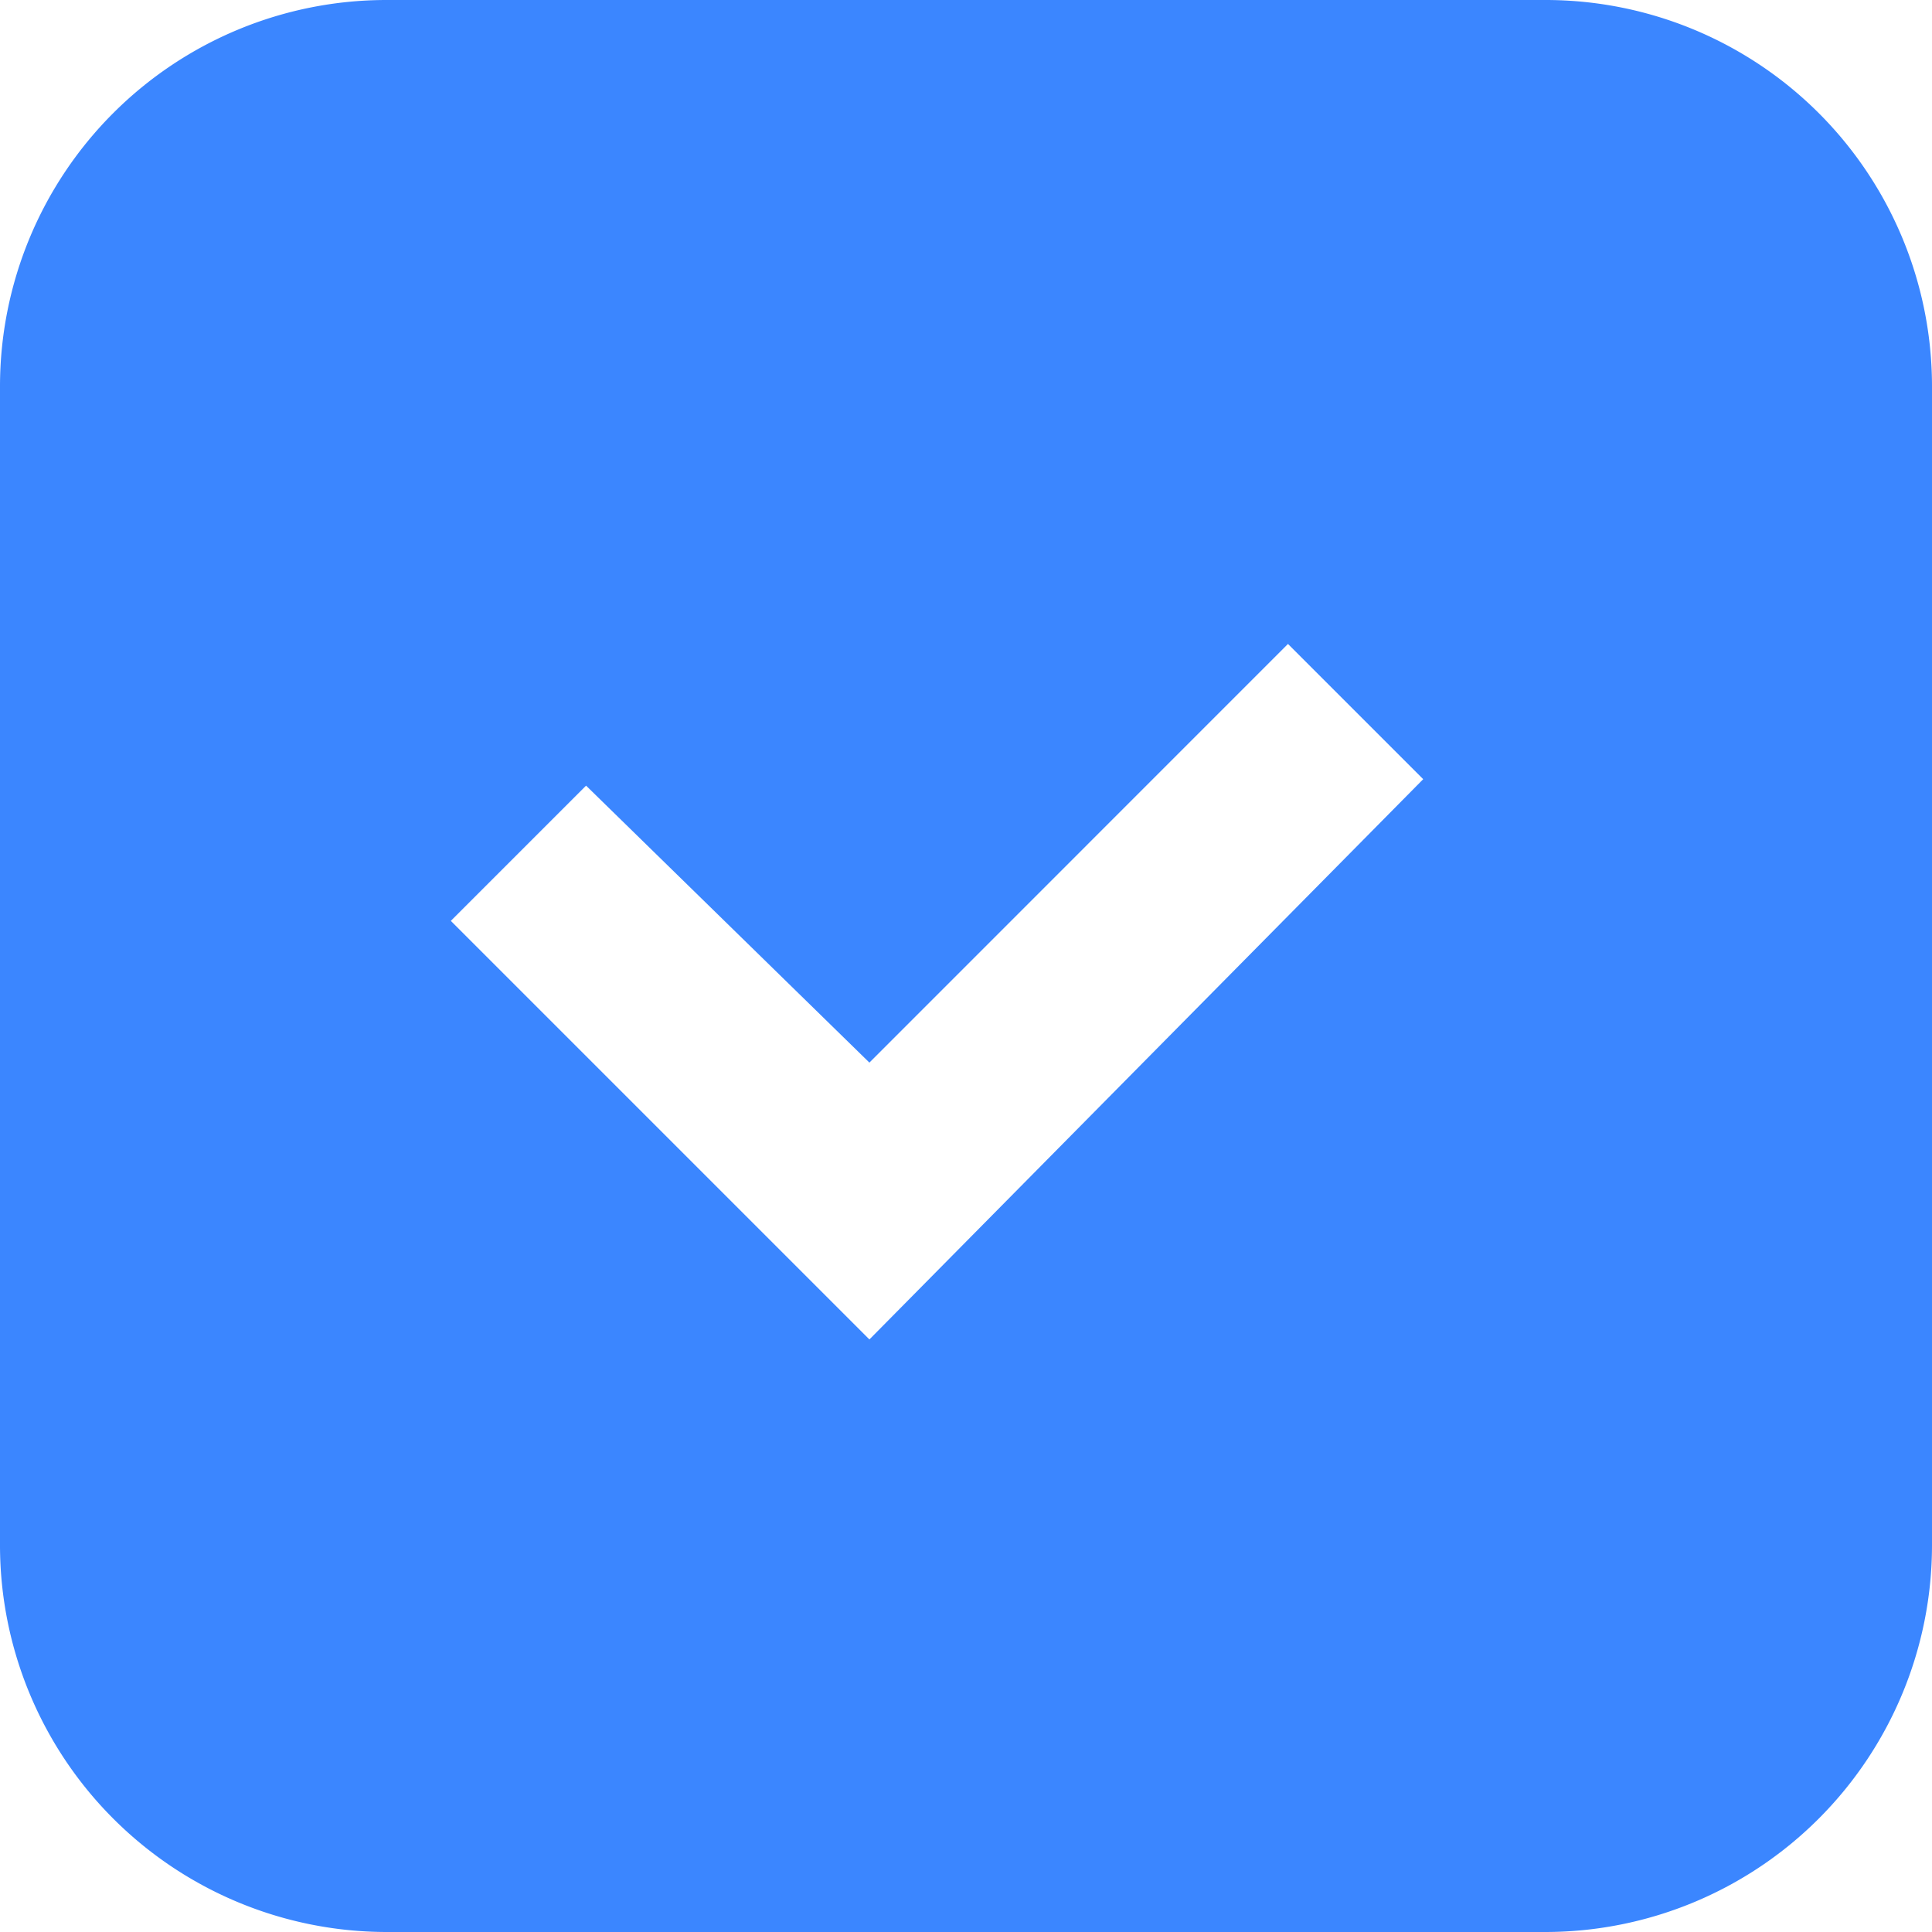 <svg xmlns="http://www.w3.org/2000/svg" viewBox="0 0 20 20">
  <defs>
    <style>
      .cls-1 {
        fill: #3b86ff;
      }
    </style>
  </defs>
  <path id="Ausschluss_2" data-name="Ausschluss 2" class="cls-1" d="M16,20H4a4.005,4.005,0,0,1-4-4V4A4,4,0,0,1,4,0H16a4,4,0,0,1,4,4V16A4.005,4.005,0,0,1,16,20ZM6.067,8.133l-1.4,1.4L9,13.866l5.733-5.8-1.4-1.4L9,11Z"/>
</svg>
